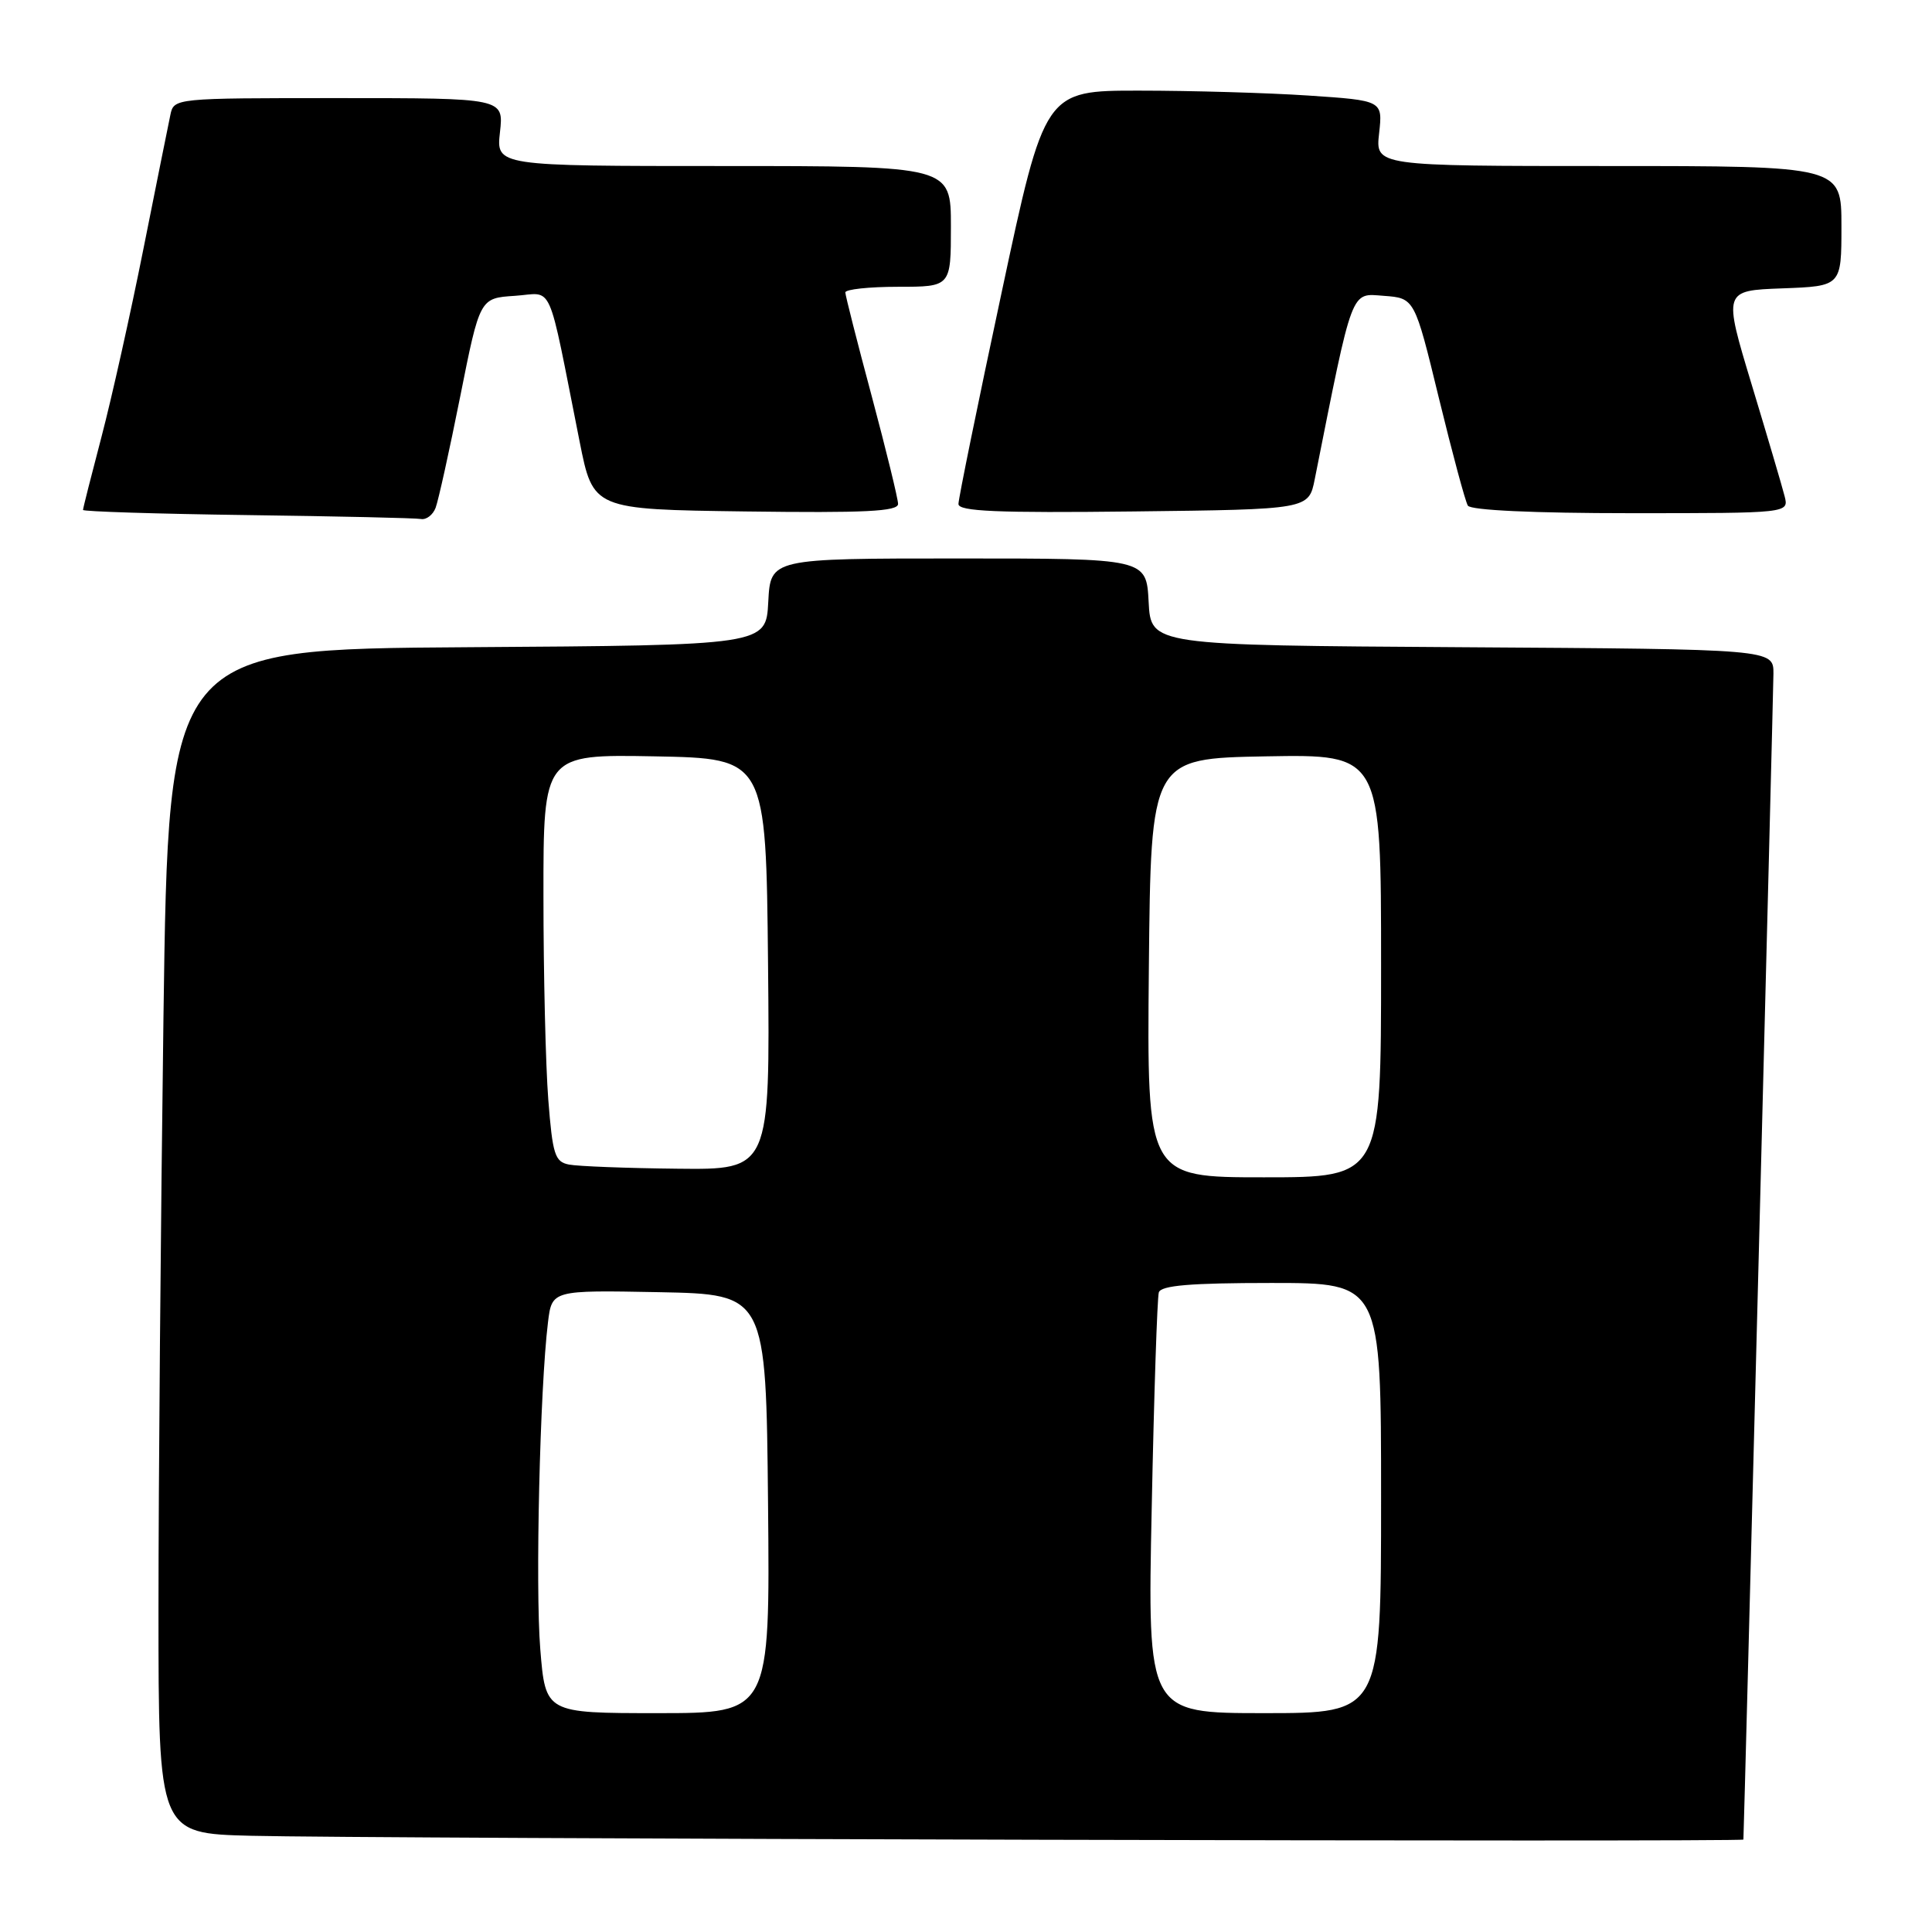 <?xml version="1.0" encoding="UTF-8" standalone="no"?>
<!DOCTYPE svg PUBLIC "-//W3C//DTD SVG 1.1//EN" "http://www.w3.org/Graphics/SVG/1.1/DTD/svg11.dtd" >
<svg xmlns="http://www.w3.org/2000/svg" xmlns:xlink="http://www.w3.org/1999/xlink" version="1.1" viewBox="0 0 256 256">
 <g >
 <path fill="currentColor"
d=" M 231.01 243.75 C 231.11 241.97 234.98 91.60 234.99 89.26 C 235.00 86.02 235.00 86.02 193.75 85.76 C 152.50 85.50 152.50 85.50 152.20 79.75 C 151.90 74.00 151.90 74.00 127.00 74.00 C 102.10 74.00 102.10 74.00 101.80 79.75 C 101.50 85.50 101.50 85.50 61.91 85.76 C 22.33 86.02 22.33 86.02 21.66 134.76 C 21.30 161.57 21.00 196.87 21.00 213.22 C 21.00 242.94 21.00 242.94 33.25 243.25 C 48.29 243.64 230.99 244.10 231.01 243.75 Z  M 57.72 67.29 C 58.08 66.34 59.55 59.71 60.98 52.54 C 63.58 39.50 63.58 39.50 68.21 39.20 C 73.44 38.86 72.44 36.61 76.80 58.50 C 78.59 67.50 78.59 67.50 98.80 67.77 C 114.61 67.98 119.00 67.77 119.00 66.77 C 118.99 66.07 117.42 59.65 115.51 52.50 C 113.59 45.35 112.02 39.16 112.01 38.75 C 112.01 38.34 115.15 38.00 119.00 38.00 C 126.00 38.00 126.00 38.00 126.00 30.00 C 126.00 22.00 126.00 22.00 95.87 22.00 C 65.74 22.00 65.74 22.00 66.25 17.50 C 66.75 13.00 66.75 13.00 44.90 13.00 C 23.04 13.00 23.04 13.00 22.57 15.25 C 22.31 16.49 20.70 24.47 19.00 33.00 C 17.30 41.53 14.81 52.70 13.46 57.84 C 12.11 62.98 11.00 67.35 11.00 67.57 C 11.00 67.78 20.79 68.09 32.75 68.25 C 44.71 68.41 55.08 68.64 55.78 68.77 C 56.49 68.90 57.36 68.23 57.72 67.29 Z  M 174.21 63.50 C 179.32 37.84 178.93 38.87 183.36 39.20 C 187.44 39.50 187.44 39.50 190.66 52.75 C 192.44 60.04 194.16 66.46 194.50 67.00 C 194.88 67.61 203.25 68.00 216.08 68.00 C 237.04 68.00 237.04 68.00 236.47 65.75 C 236.16 64.51 234.20 57.88 232.12 51.00 C 228.34 38.50 228.34 38.50 236.17 38.21 C 244.00 37.92 244.00 37.92 244.00 29.96 C 244.00 22.00 244.00 22.00 213.12 22.00 C 182.25 22.00 182.25 22.00 182.74 17.66 C 183.22 13.32 183.22 13.32 173.36 12.66 C 167.94 12.30 157.86 12.01 150.97 12.01 C 138.43 12.00 138.43 12.00 132.72 38.76 C 129.57 53.48 127.00 66.09 127.00 66.78 C 127.00 67.76 132.09 67.98 150.21 67.77 C 173.41 67.50 173.41 67.50 174.21 63.50 Z  M 71.59 218.52 C 70.92 210.31 71.54 183.95 72.61 175.22 C 73.13 170.95 73.13 170.95 87.32 171.22 C 101.50 171.50 101.50 171.50 101.77 199.25 C 102.03 227.00 102.03 227.00 87.15 227.00 C 72.28 227.00 72.28 227.00 71.59 218.52 Z  M 152.61 199.75 C 152.91 184.76 153.34 171.94 153.55 171.25 C 153.84 170.33 157.72 170.00 168.47 170.00 C 183.00 170.00 183.00 170.00 183.00 198.50 C 183.00 227.00 183.00 227.00 167.52 227.00 C 152.04 227.00 152.04 227.00 152.61 199.75 Z  M 152.23 128.25 C 152.50 100.50 152.50 100.50 167.75 100.22 C 183.00 99.95 183.00 99.95 183.00 127.97 C 183.00 156.00 183.00 156.00 167.48 156.00 C 151.97 156.00 151.97 156.00 152.23 128.25 Z  M 75.39 154.31 C 73.52 153.95 73.22 152.98 72.65 145.70 C 72.30 141.19 72.01 129.05 72.01 118.72 C 72.00 99.95 72.00 99.95 86.75 100.22 C 101.50 100.50 101.50 100.50 101.77 127.75 C 102.03 155.00 102.03 155.00 89.77 154.86 C 83.02 154.79 76.55 154.54 75.39 154.31 Z "/>
</g>
</svg>